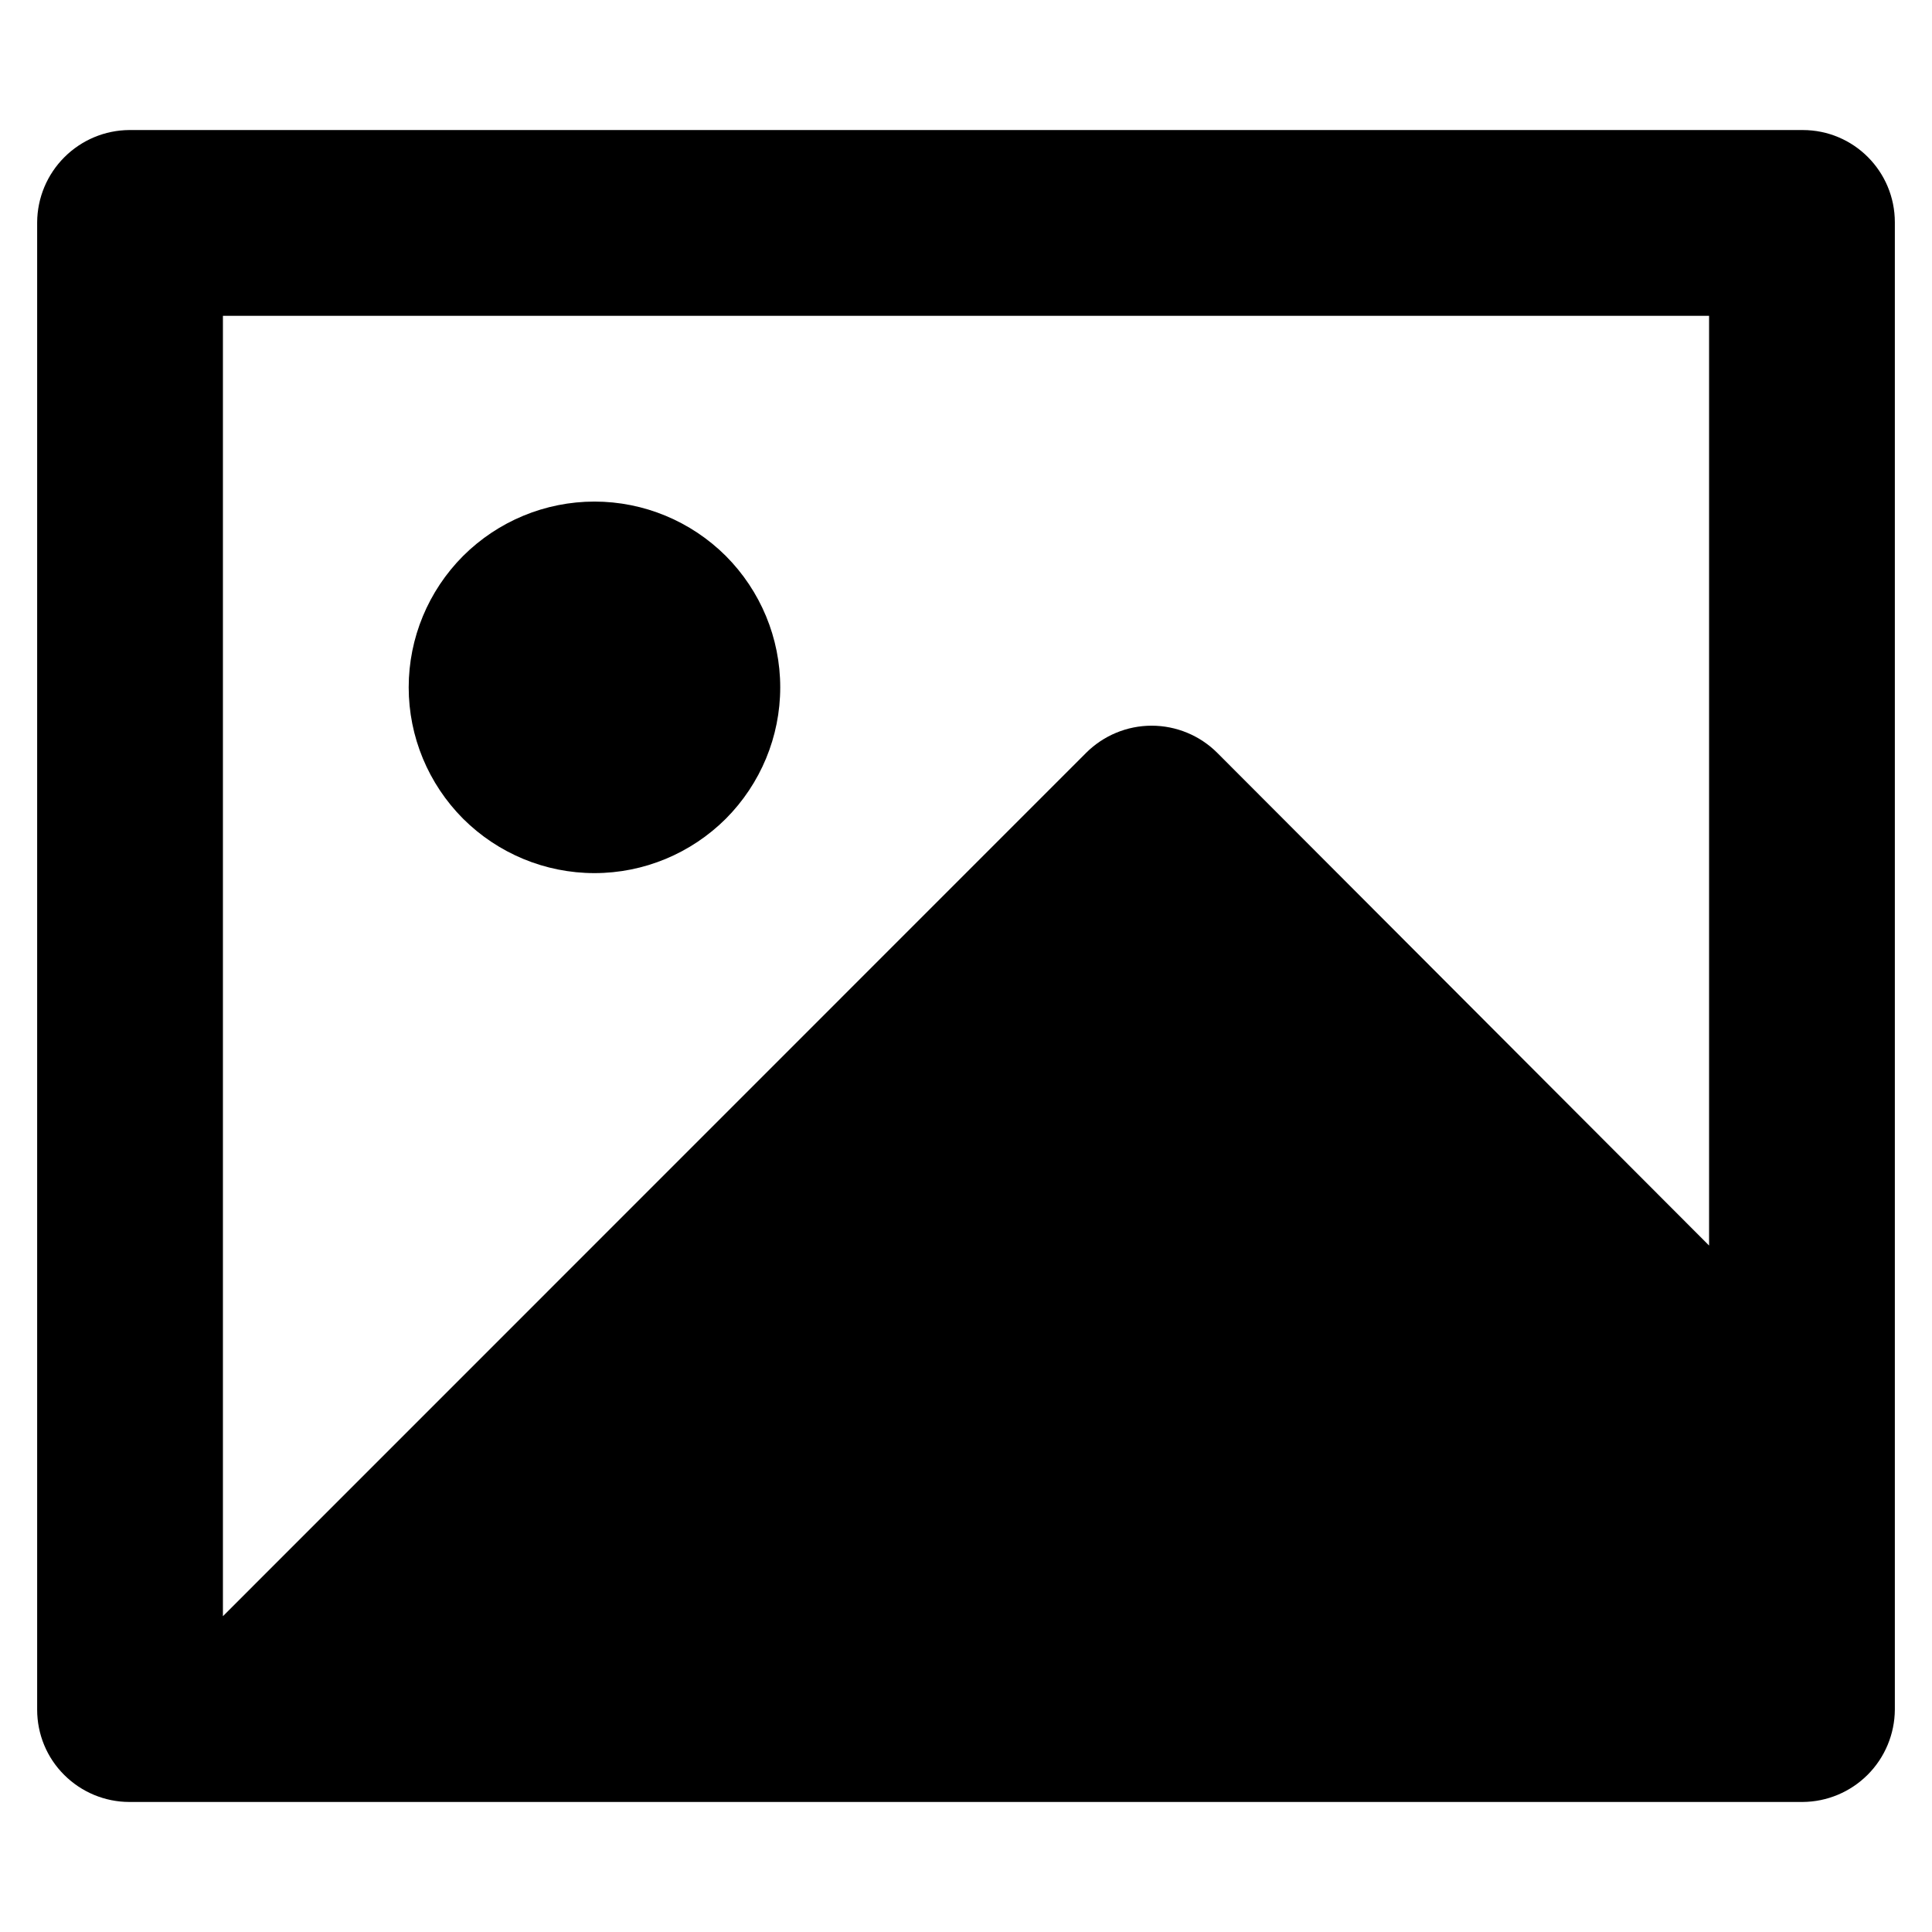 <svg width="13" height="13" viewBox="0 0 13 13" fill="none" xmlns="http://www.w3.org/2000/svg">
<path d="M11.5 2.125H1.5V10.875L7.308 5.066C7.425 4.949 7.584 4.883 7.749 4.883C7.915 4.883 8.074 4.949 8.191 5.066L11.5 8.381V2.125ZM0.25 1.496C0.251 1.331 0.317 1.174 0.433 1.058C0.549 0.942 0.706 0.876 0.87 0.875H12.13C12.473 0.875 12.75 1.153 12.75 1.496V11.504C12.749 11.668 12.683 11.826 12.567 11.942C12.451 12.058 12.294 12.124 12.13 12.125H0.87C0.706 12.125 0.548 12.059 0.432 11.943C0.315 11.827 0.25 11.669 0.25 11.504V1.496ZM4 5.875C3.668 5.875 3.351 5.743 3.116 5.509C2.882 5.274 2.75 4.957 2.75 4.625C2.75 4.293 2.882 3.976 3.116 3.741C3.351 3.507 3.668 3.375 4 3.375C4.332 3.375 4.649 3.507 4.884 3.741C5.118 3.976 5.25 4.293 5.25 4.625C5.25 4.957 5.118 5.274 4.884 5.509C4.649 5.743 4.332 5.875 4 5.875Z" fill="black"/>
</svg>
